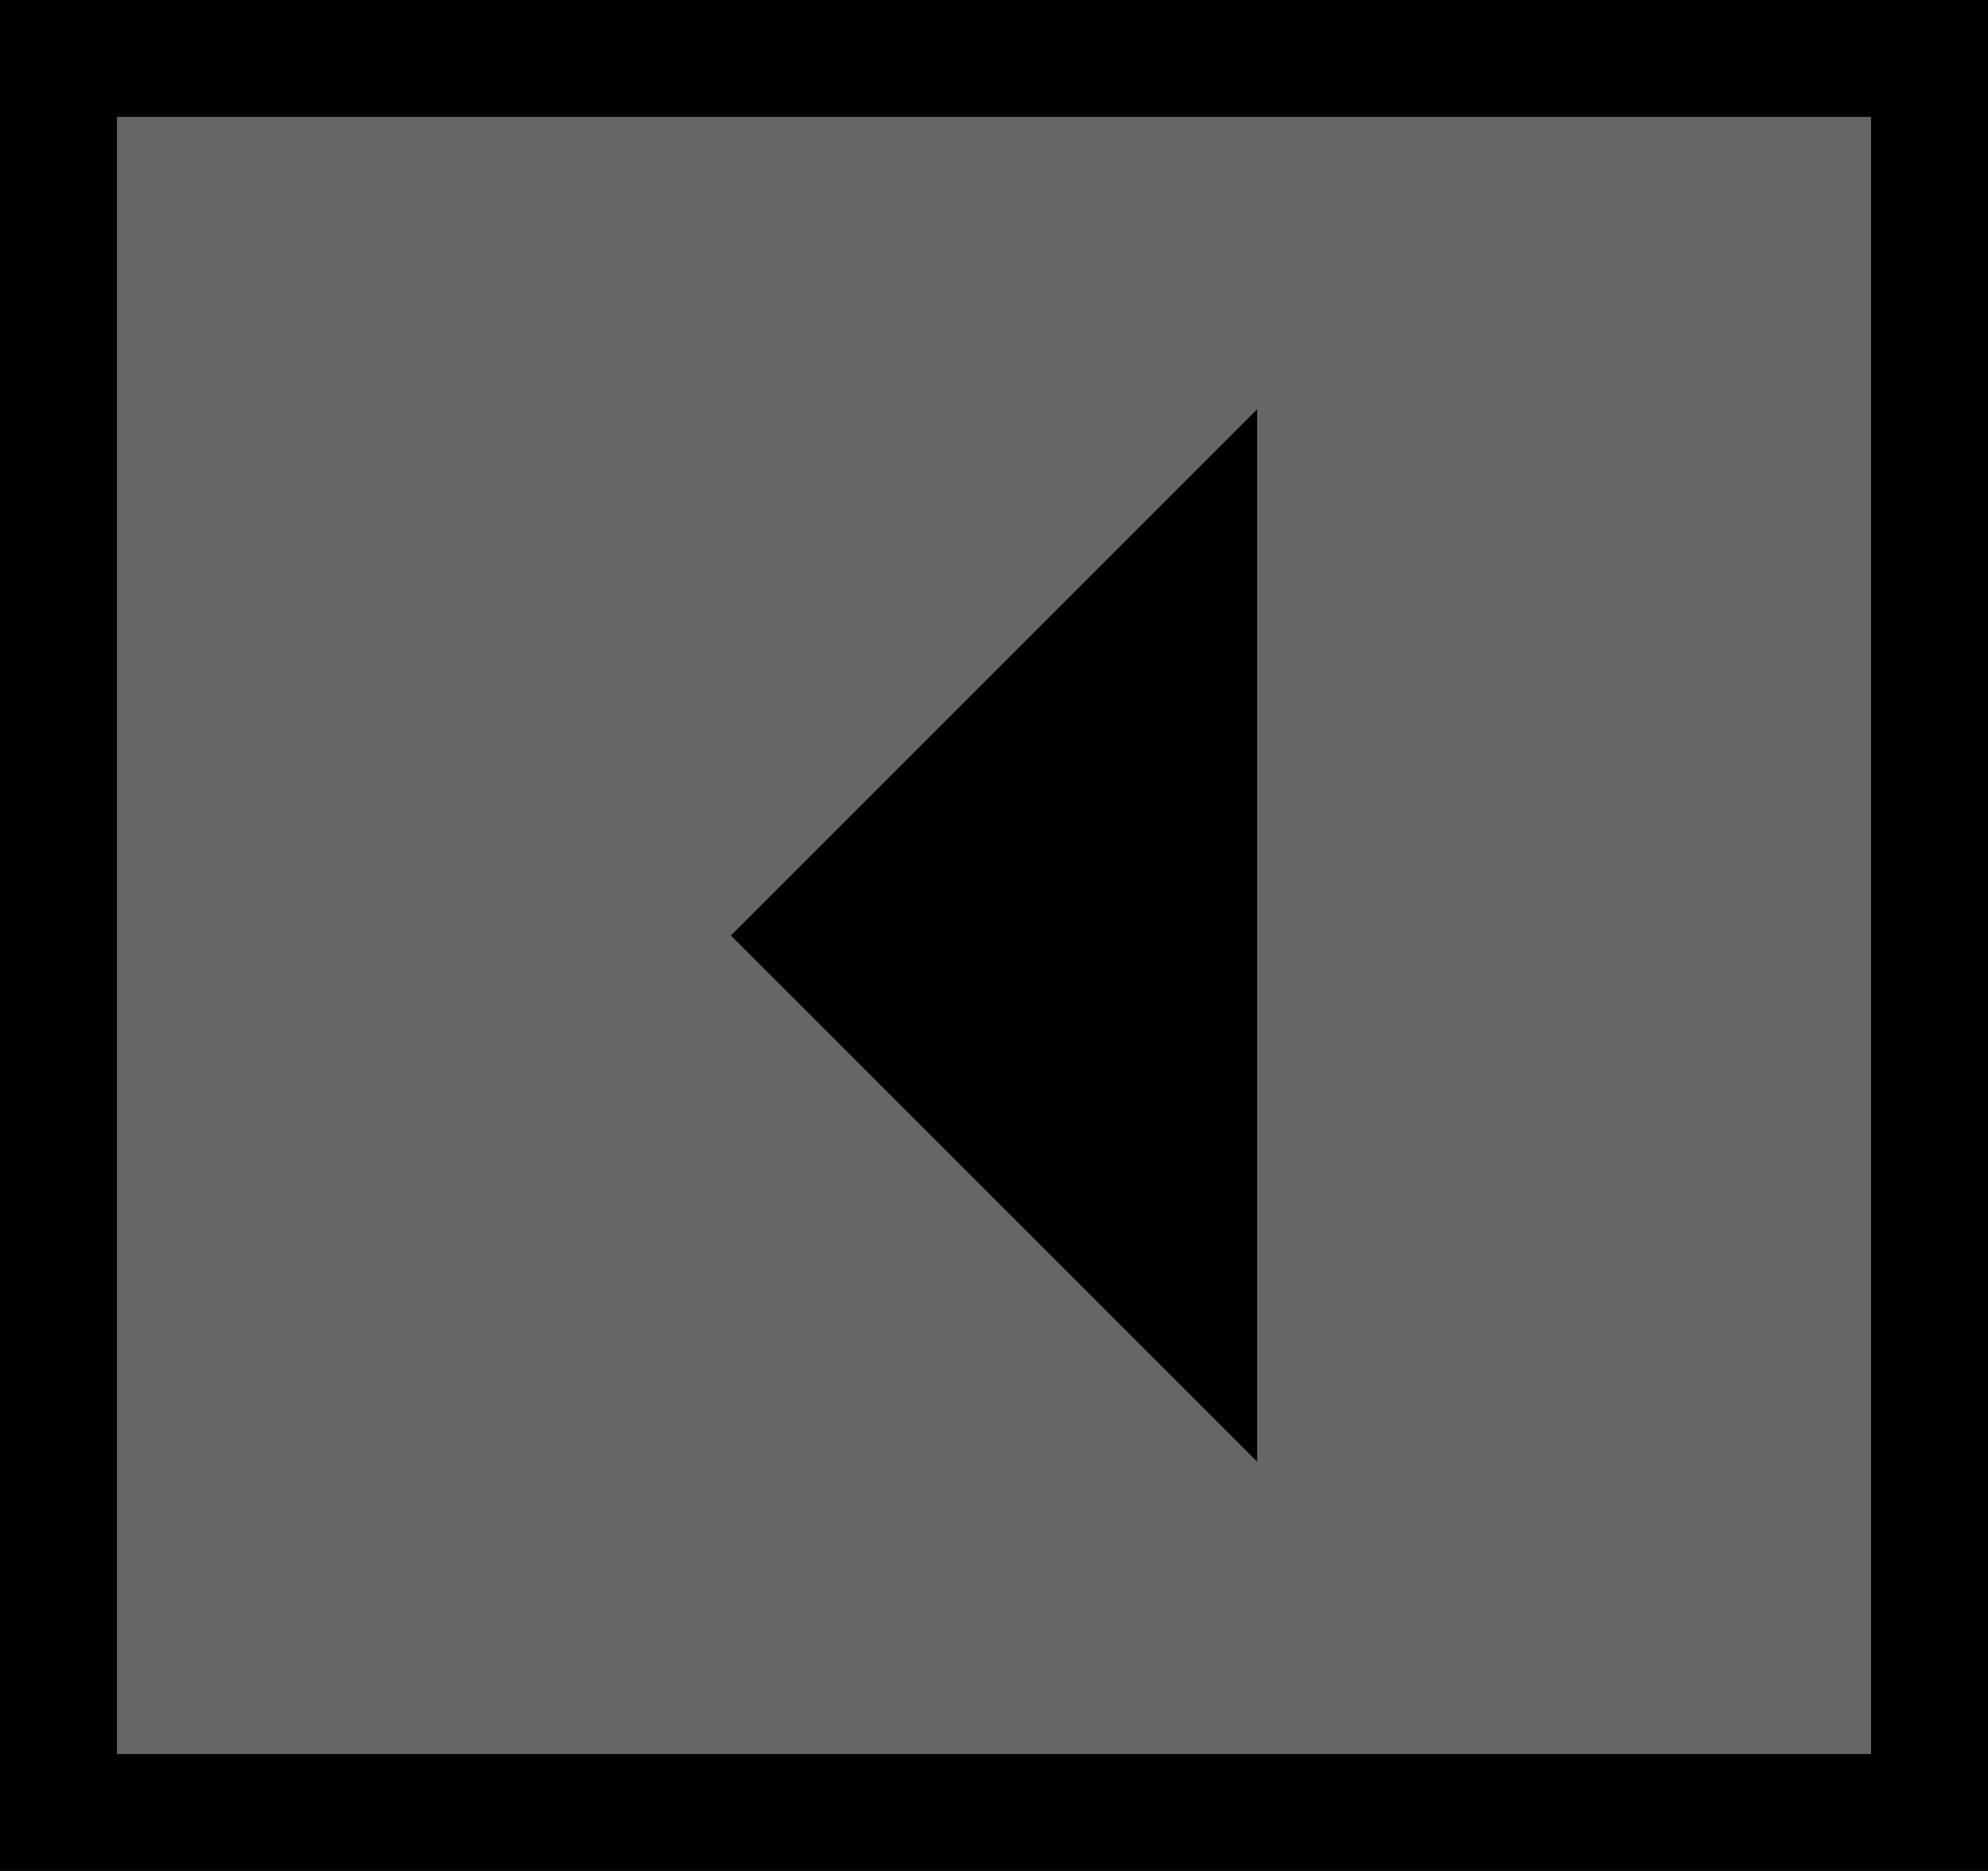 <?xml version="1.0" encoding="UTF-8" standalone="no"?>
<!-- Created with Inkscape (http://www.inkscape.org/) -->

<svg
   xmlns:dc="http://purl.org/dc/elements/1.1/"
   xmlns:cc="http://creativecommons.org/ns#"
   xmlns:rdf="http://www.w3.org/1999/02/22-rdf-syntax-ns#"
   xmlns:svg="http://www.w3.org/2000/svg"
   xmlns="http://www.w3.org/2000/svg"
   xmlns:sodipodi="http://sodipodi.sourceforge.net/DTD/sodipodi-0.dtd"
   xmlns:inkscape="http://www.inkscape.org/namespaces/inkscape"
   width="17"
   height="16"
   viewBox="0 0 17 16"
   id="svg2"
   version="1.1"
   inkscape:version="0.91 r13725"
   sodipodi:docname="arrow_left_clicked.svg">
  <defs
     id="defs4" />
  <sodipodi:namedview
     id="base"
     pagecolor="#ffffff"
     bordercolor="#666666"
     borderopacity="1.0"
     inkscape:pageopacity="0.0"
     inkscape:pageshadow="2"
     inkscape:zoom="22.133333"
     inkscape:cx="6.5"
     inkscape:cy="3.8855421"
     inkscape:document-units="px"
     inkscape:current-layer="layer1"
     showgrid="false"
     units="px"
     inkscape:window-width="991"
     inkscape:window-height="816"
     inkscape:window-x="911"
     inkscape:window-y="215"
     inkscape:window-maximized="0"
     showguides="false" />
  <g
     inkscape:label="Capa 1"
     inkscape:groupmode="layer"
     id="layer1"
     transform="translate(0,-1036.362)">
    <rect
       style="opacity:1;fill:#666666;fill-opacity:1;fill-rule:evenodd;stroke:#000000;stroke-width:1;stroke-linecap:square;stroke-linejoin:miter;stroke-miterlimit:4;stroke-dasharray:none;stroke-dashoffset:0;stroke-opacity:1"
       id="rect4138"
       width="16"
       height="15"
       x="0.5"
       y="1036.862" />
    <path
       style="opacity:1;fill:#000000;fill-opacity:1;fill-rule:evenodd;stroke:none;stroke-width:0.749;stroke-linecap:butt;stroke-linejoin:miter;stroke-miterlimit:4;stroke-dasharray:none;stroke-dashoffset:0;stroke-opacity:1"
       d="m 10.75,1039.862 0,9 -4.5,-4.5 z"
       id="rect4140"
       inkscape:connector-curvature="0"
       sodipodi:nodetypes="cccc" />
  </g>
</svg>
